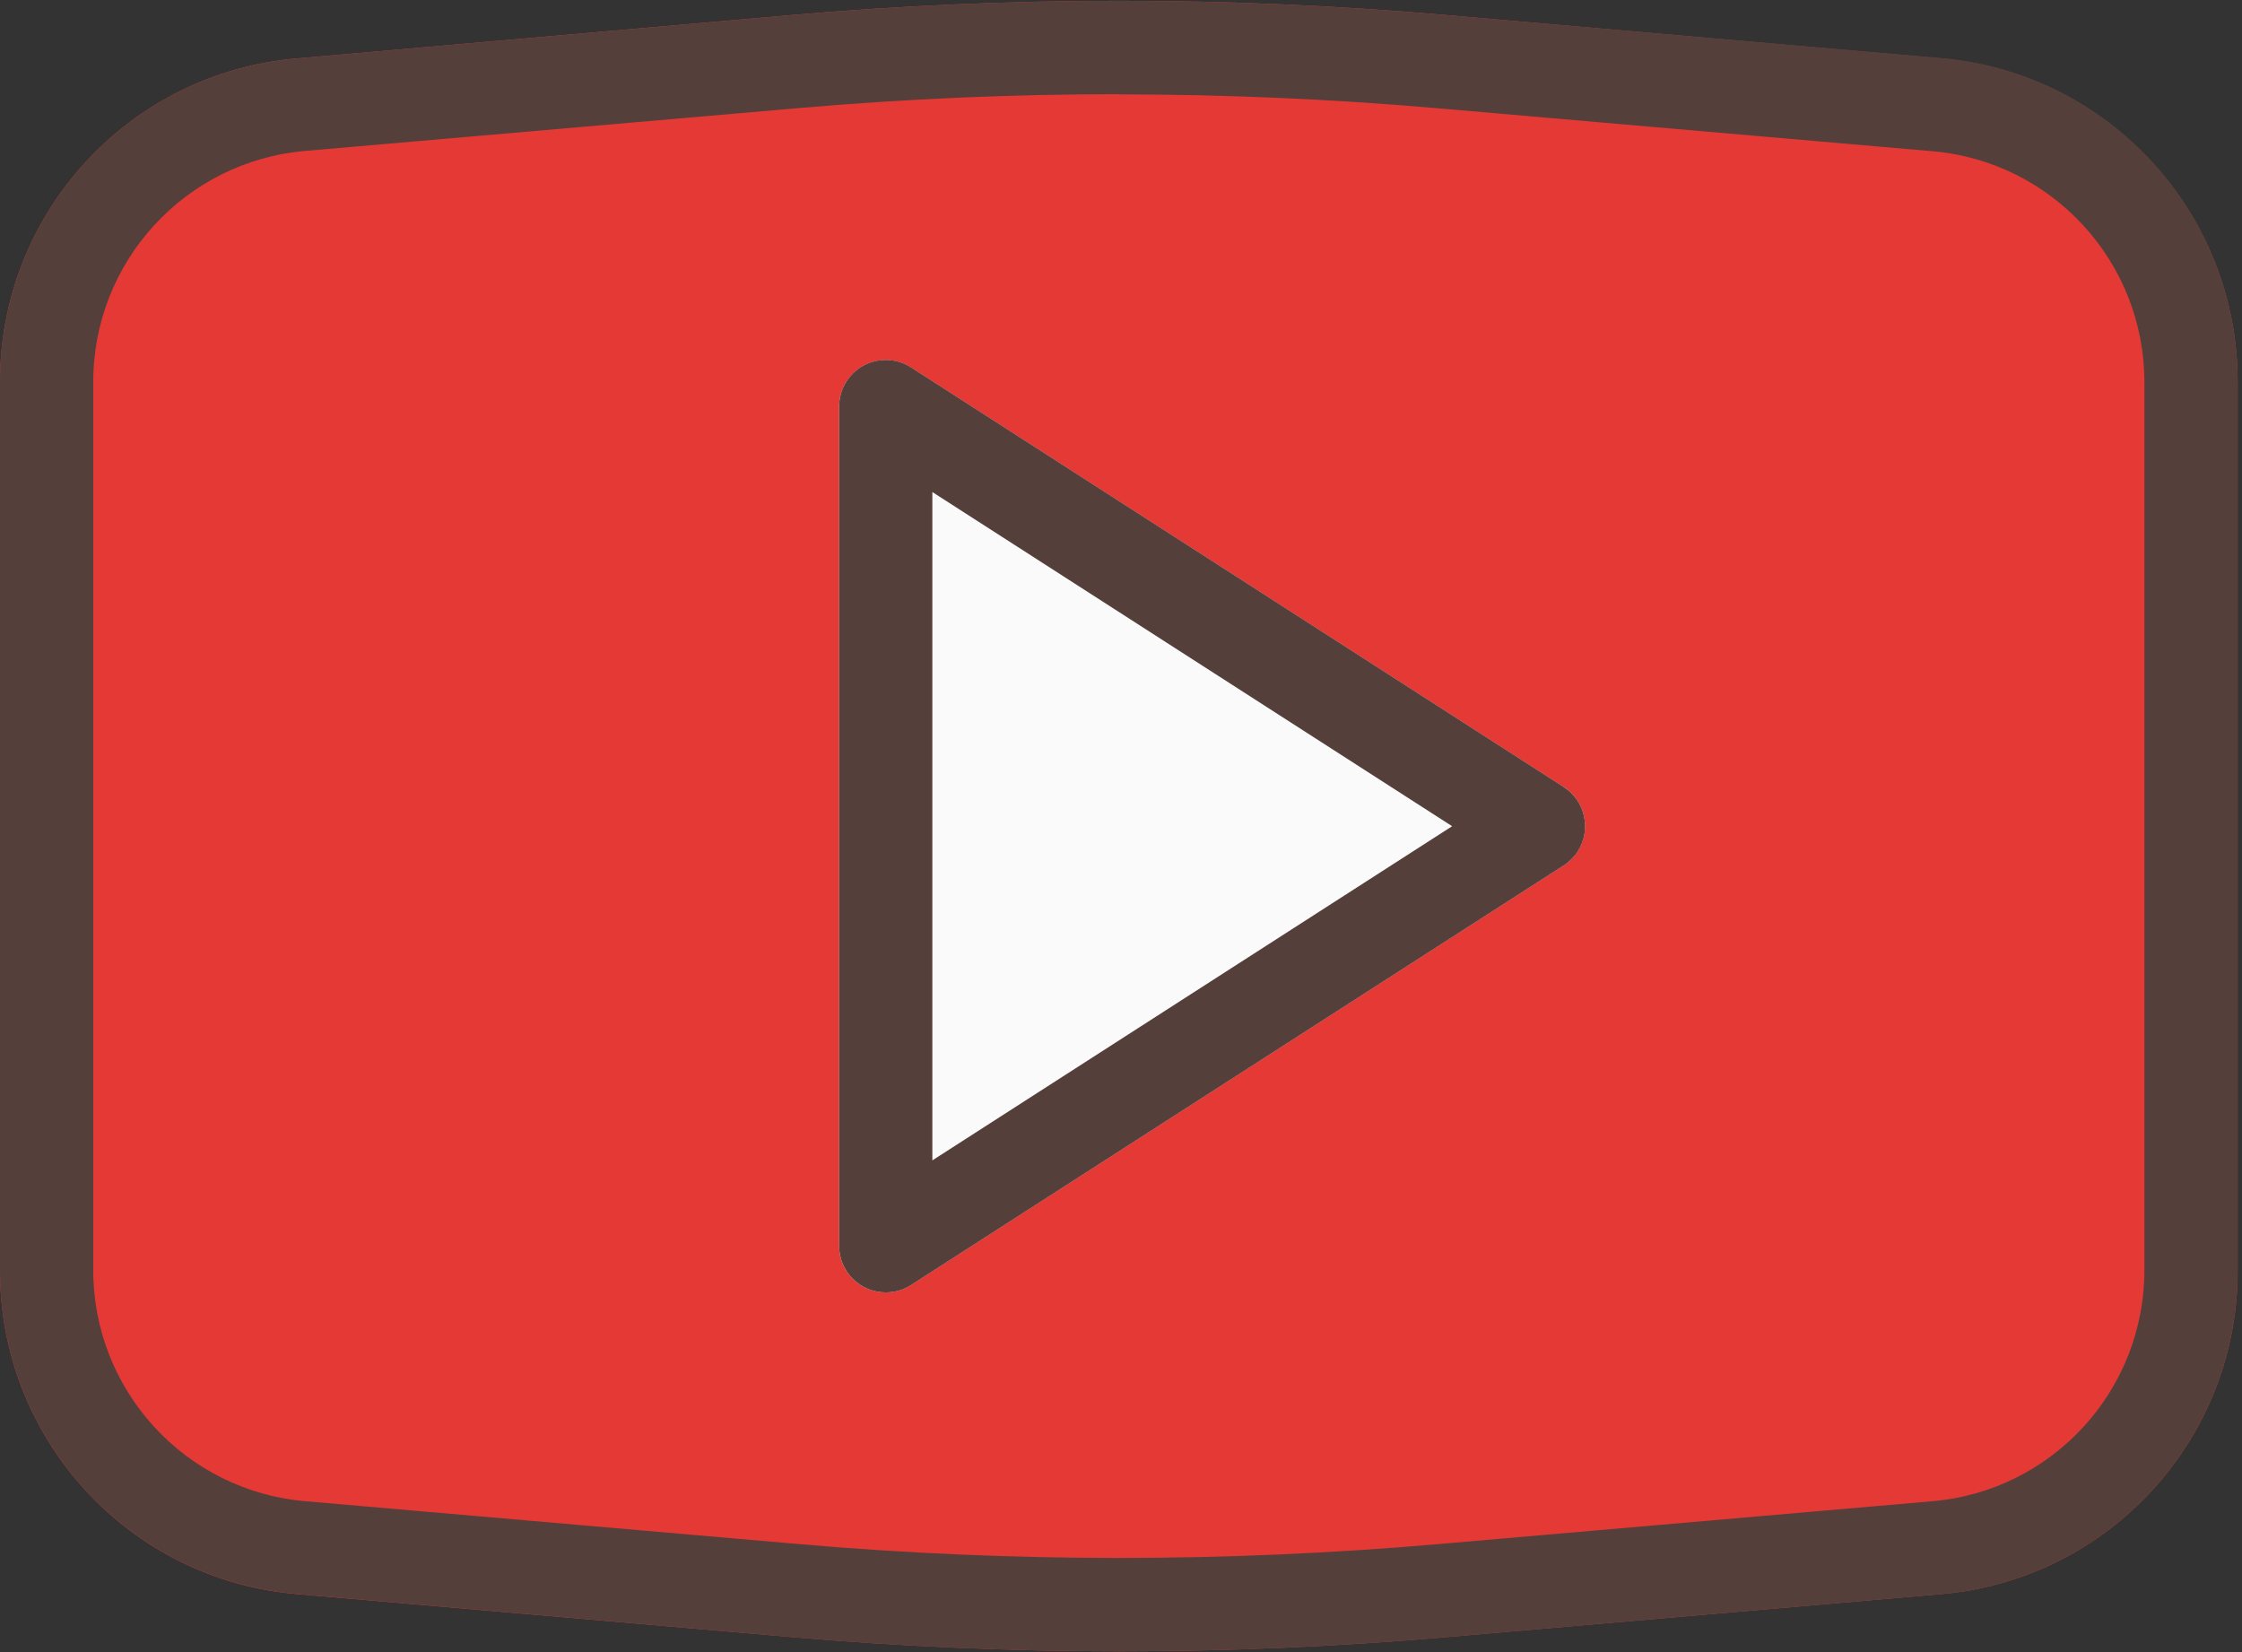 <svg xmlns="http://www.w3.org/2000/svg" viewBox="0 0 513 378" >
    <rect x="0" y="0" width="513" height="378" fill="#333333" stroke="none"/>
    <g id="youtube" stroke="none" stroke-width="1" fill="none" fill-rule="evenodd">
        <g fill-rule="nonzero">
            <path d="M443.734,13.336 L330.86,3.437 C281.048,-0.897 230.954,-0.897 181.143,3.437 L68.268,13.336 C29.566,16.46 -0.191,48.877 0.001,87.704 L0.001,290.371 C-0.203,329.206 29.558,361.636 68.268,364.76 L181.207,374.573 C206.039,376.706 231.042,377.816 256.066,377.816 C281.09,377.816 306.093,376.749 330.925,374.573 L443.864,364.76 C482.523,361.573 512.212,329.16 512.003,290.371 L512.003,87.704 C512.194,48.877 482.436,16.459 443.734,13.336 Z" id="Path" fill="#E53935"></path>
            <path d="M357.782,180.077 L208.449,84.077 C203.498,80.884 196.897,82.309 193.704,87.26 C192.593,88.982 192.002,90.988 192.001,93.037 L192.001,285.037 C192.003,290.928 196.781,295.702 202.672,295.7 C204.721,295.699 206.727,295.108 208.449,293.997 L357.782,197.997 C362.736,194.81 364.169,188.21 360.982,183.255 C360.157,181.972 359.065,180.881 357.782,180.055 L357.782,180.077 L357.782,180.077 Z" id="Path" fill="#FAFAFA"></path>
            <path d="M256.001,377.816 C230.998,377.816 205.996,376.728 181.164,374.573 L68.268,364.738 C29.558,361.614 -0.203,329.184 0.001,290.349 L0.001,87.683 C-0.181,48.864 29.574,16.459 68.268,13.336 L181.164,3.437 C230.961,-0.897 281.041,-0.897 330.839,3.437 L443.799,13.25 C482.516,16.408 512.253,48.879 512.002,87.725 L512.002,290.392 C512.206,329.227 482.445,361.657 443.735,364.781 L443.735,364.781 L330.775,374.594 C306.028,376.771 281.004,377.816 256.001,377.816 Z M256.001,21.549 C231.596,21.549 207.233,22.616 183.02,24.706 L69.953,34.52 C42.339,36.837 21.159,60.015 21.334,87.725 L21.334,290.392 C21.218,318.092 42.431,341.219 70.038,343.491 L182.998,353.304 C231.568,357.513 280.412,357.513 328.982,353.304 L442.049,343.491 C469.638,341.176 490.809,318.035 490.668,290.35 L490.668,87.683 C490.784,59.983 469.571,36.856 441.964,34.584 L329.004,24.771 C304.769,22.666 280.435,21.607 256.001,21.592 L256.001,21.549 L256.001,21.549 Z" id="Shape" fill="#543F3B"></path>
            <path d="M202.668,295.704 C196.777,295.704 192.001,290.928 192.001,285.037 L192.001,93.037 C191.991,87.146 196.759,82.363 202.65,82.353 C204.707,82.35 206.72,82.941 208.449,84.056 L357.782,180.056 C362.742,183.234 364.187,189.832 361.009,194.792 C360.179,196.088 359.078,197.189 357.782,198.019 L208.449,294.019 C206.724,295.124 204.717,295.709 202.668,295.704 Z M213.334,112.579 L213.334,265.496 L332.267,189.037 L213.334,112.579 Z" id="Shape" fill="#543F3B"></path>
        </g>
    </g>
</svg>